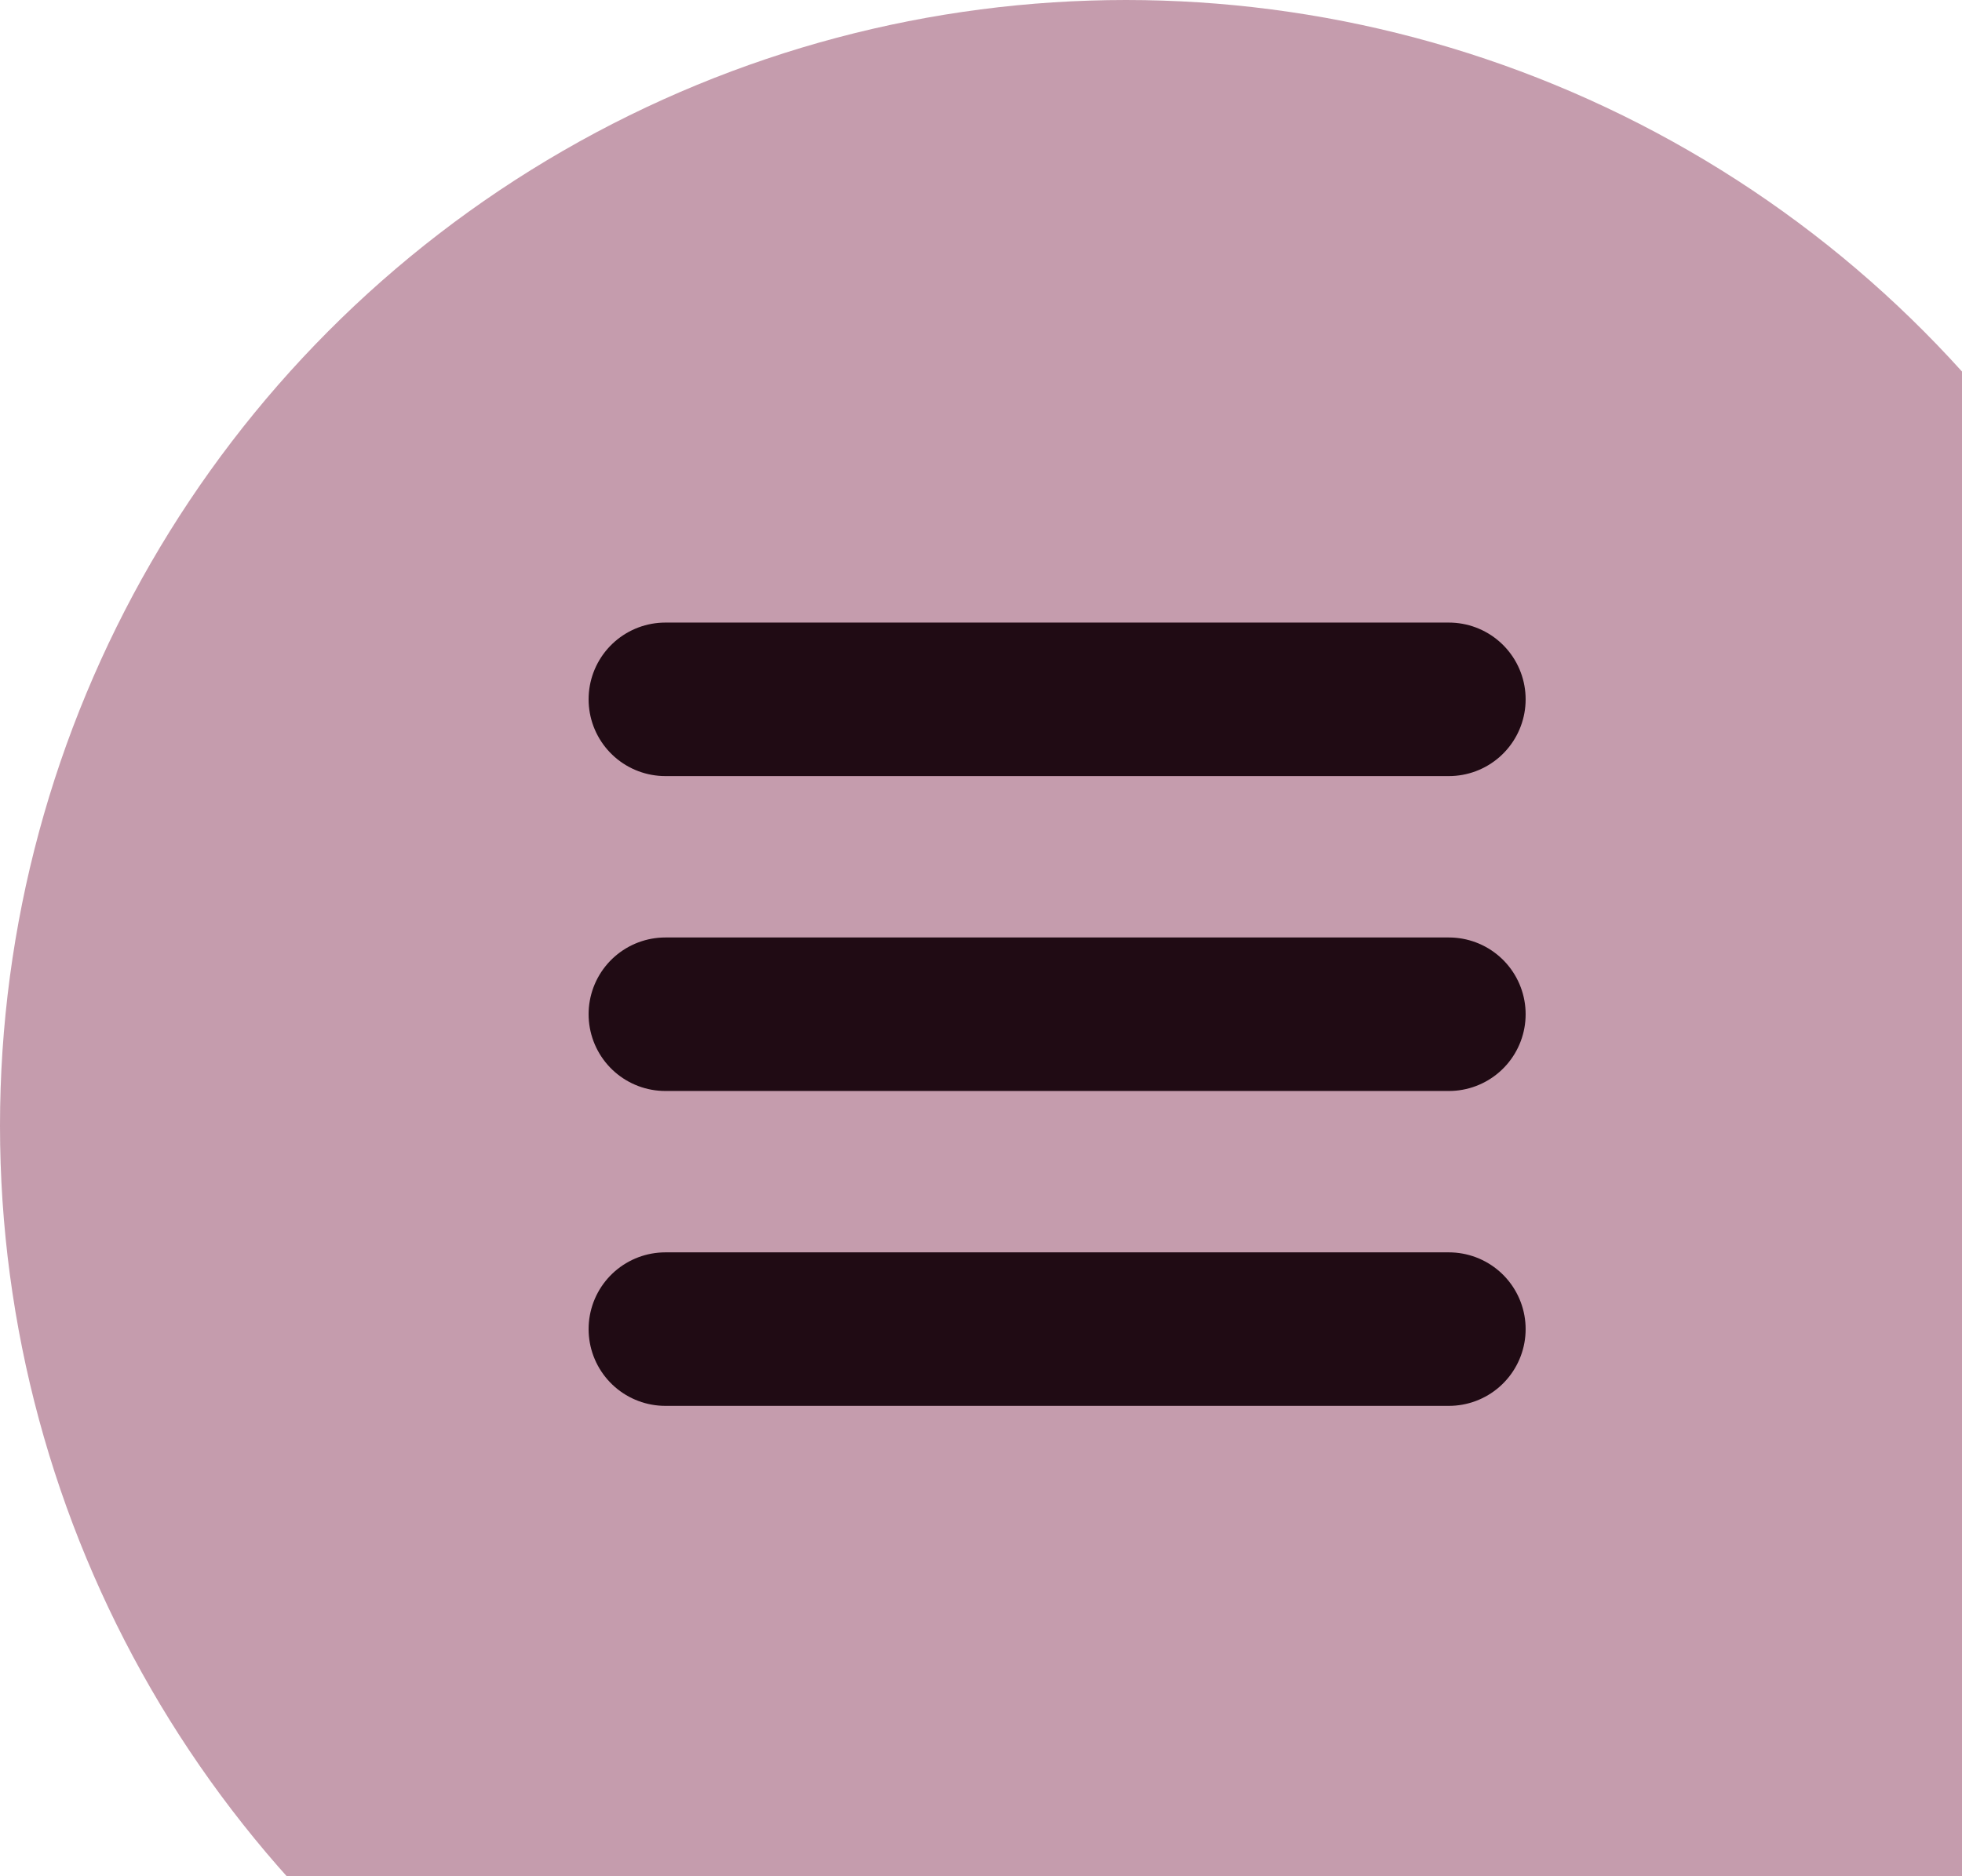 <svg width="115" height="110" viewBox="0 0 115 110" fill="none" xmlns="http://www.w3.org/2000/svg">
<circle cx="66" cy="66" r="66" fill="#BF91A4" fill-opacity="0.9"/>
<path d="M39 41H84.923" stroke="#200B14" stroke-width="9" stroke-linecap="round"/>
<path d="M39 59.462H84.923" stroke="#200B14" stroke-width="9" stroke-linecap="round"/>
<path d="M39 77.923H84.923" stroke="#200B14" stroke-width="9" stroke-linecap="round"/>
</svg>
